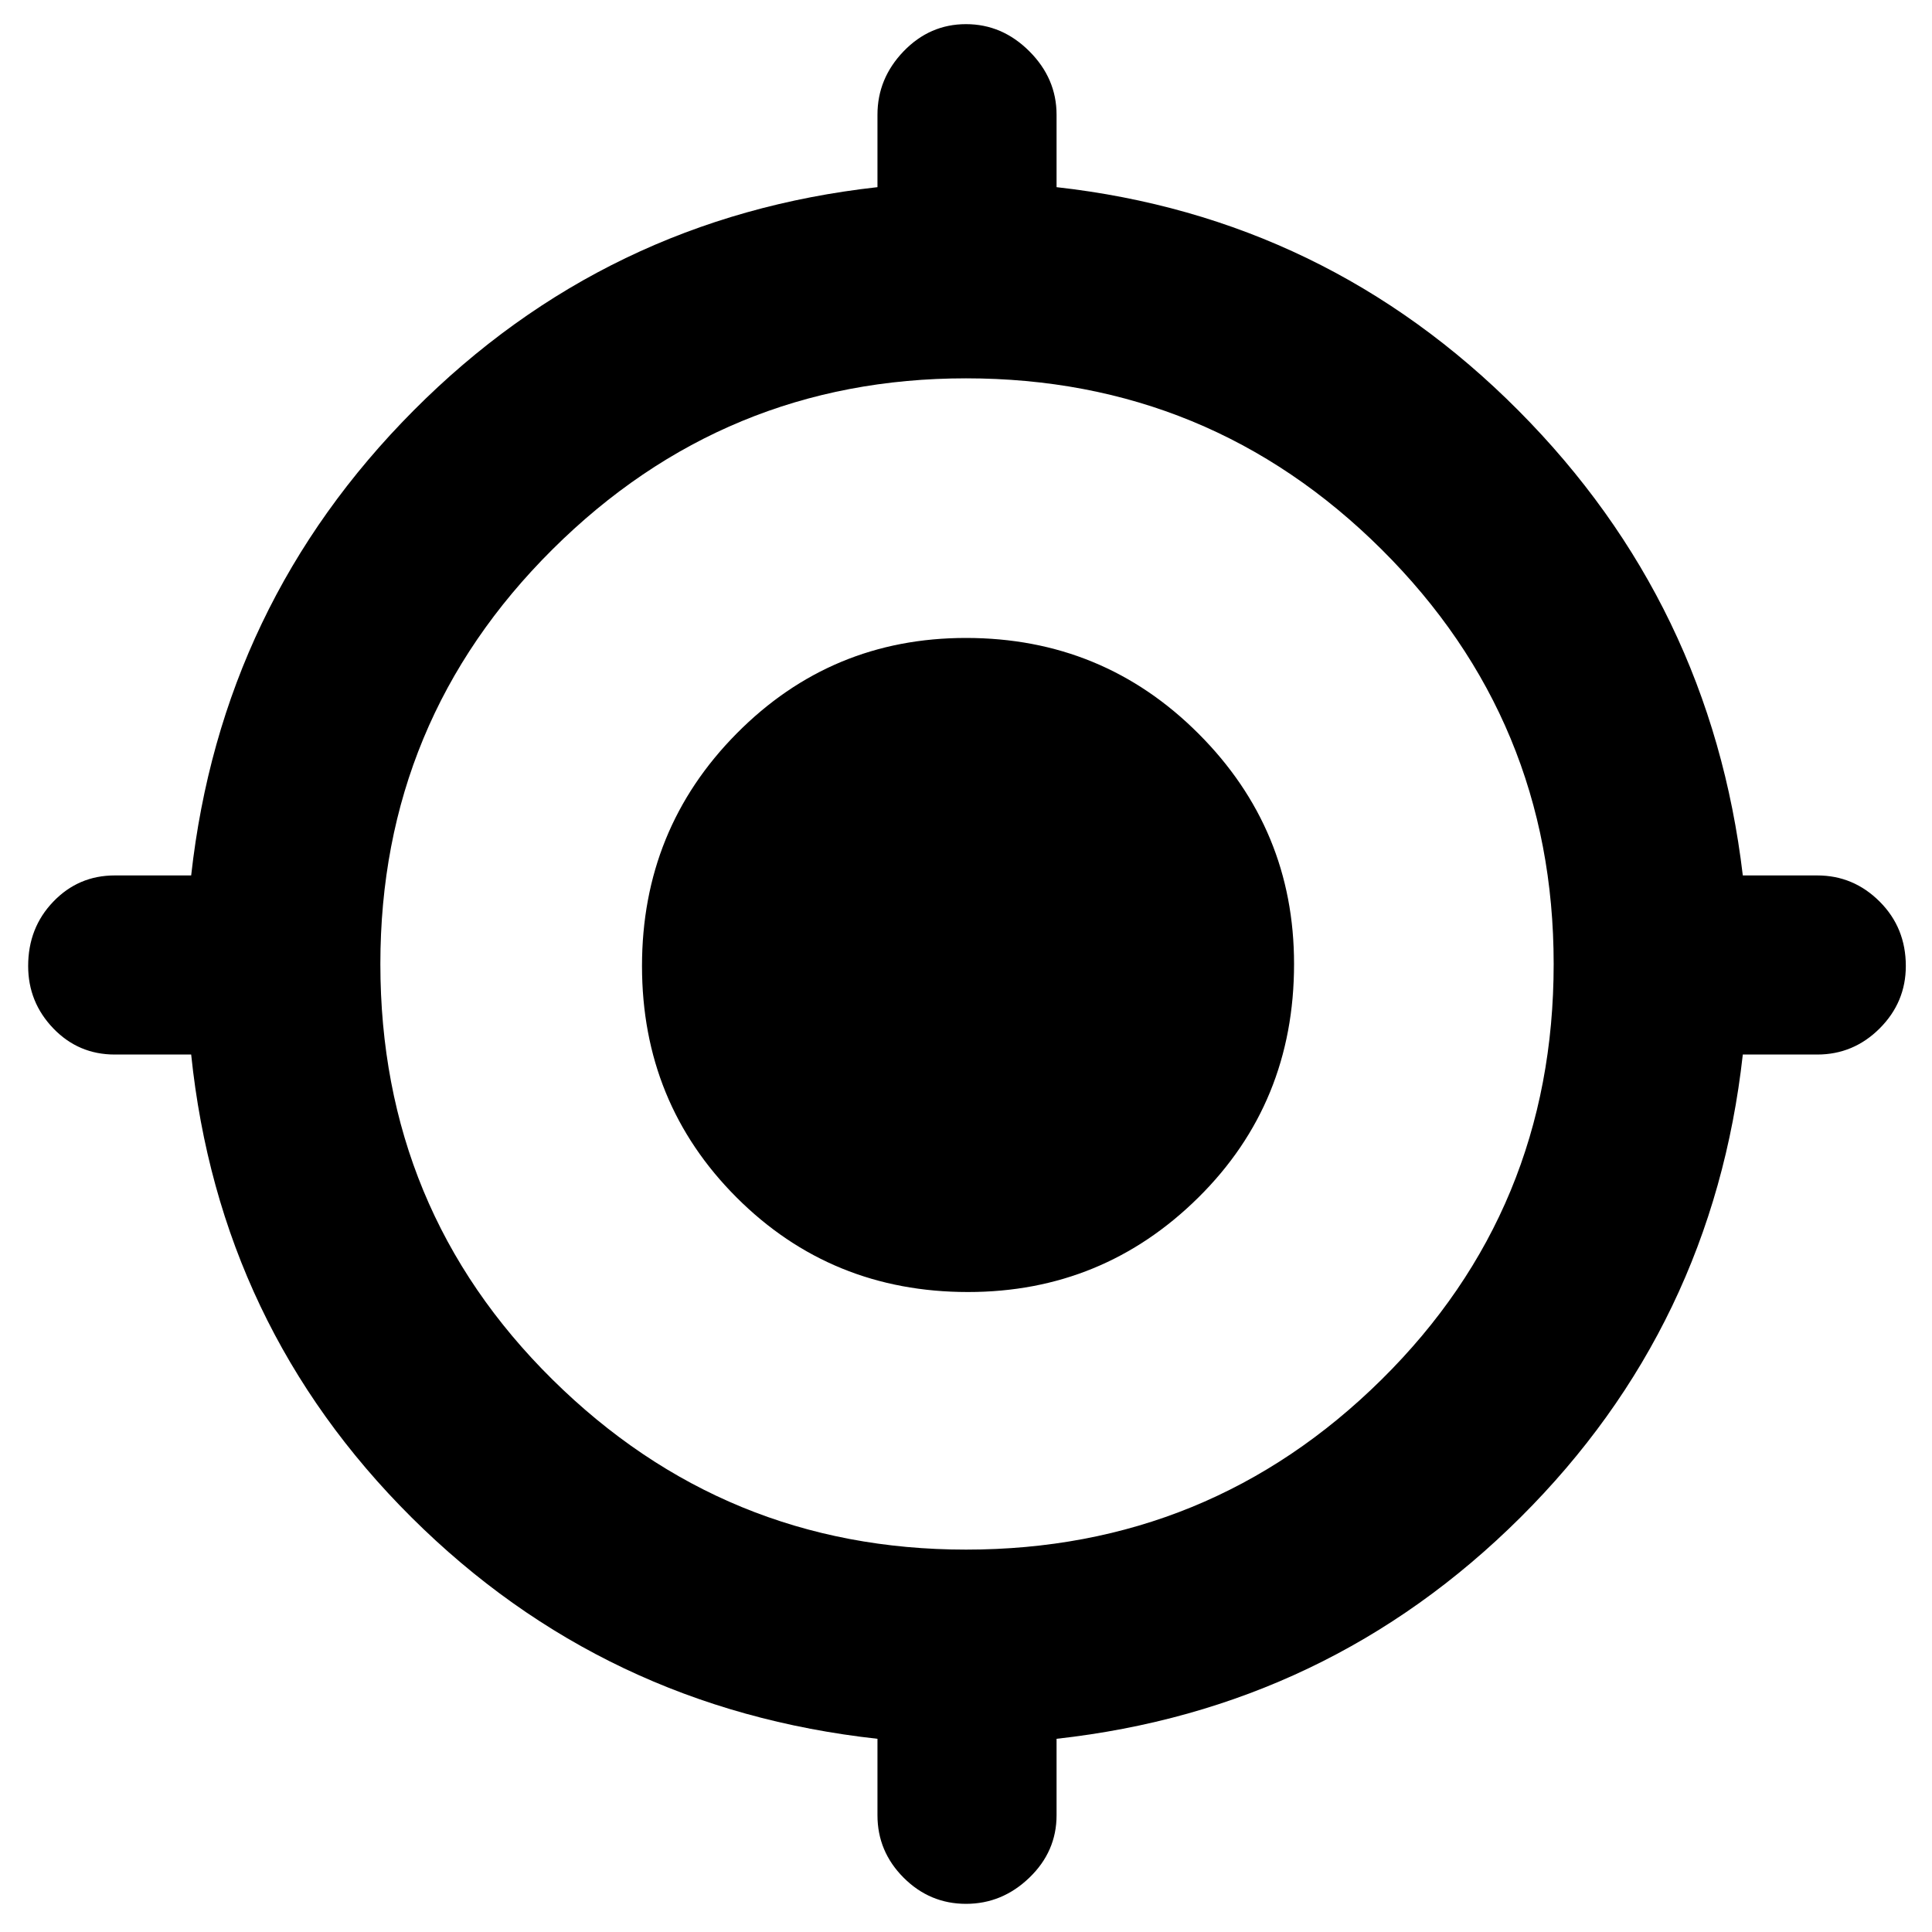<svg xmlns="http://www.w3.org/2000/svg" height="40" width="40"><path d="M20 39.417q-.75 0-1.292-.542-.541-.542-.541-1.292V36q-5.667-.625-9.646-4.583-3.979-3.959-4.563-9.584H2.375q-.75 0-1.271-.541Q.583 20.75.583 20q0-.792.521-1.333.521-.542 1.271-.542h1.583Q4.583 12.5 8.562 8.5q3.98-4 9.605-4.625v-1.5q0-.75.541-1.313Q19.25.5 20 .5t1.312.562q.563.563.563 1.313v1.5q5.583.625 9.563 4.625 3.979 4 4.645 9.625h1.542q.75 0 1.292.542.541.541.541 1.333 0 .75-.541 1.292-.542.541-1.292.541h-1.542q-.625 5.625-4.604 9.584Q27.5 35.375 21.875 36v1.583q0 .75-.563 1.292-.562.542-1.312.542Zm0-7.334q5.042 0 8.604-3.521 3.563-3.52 3.563-8.604 0-5.041-3.563-8.583Q25.042 7.833 20 7.833q-5 0-8.562 3.542-3.563 3.542-3.563 8.583 0 5.084 3.563 8.604Q15 32.083 20 32.083Zm.042-5.333q-2.834 0-4.792-1.958-1.958-1.959-1.958-4.792 0-2.833 1.958-4.812 1.958-1.98 4.75-1.98 2.833 0 4.812 1.98 1.98 1.979 1.98 4.77 0 2.875-1.98 4.834-1.979 1.958-4.77 1.958Z"/></svg>